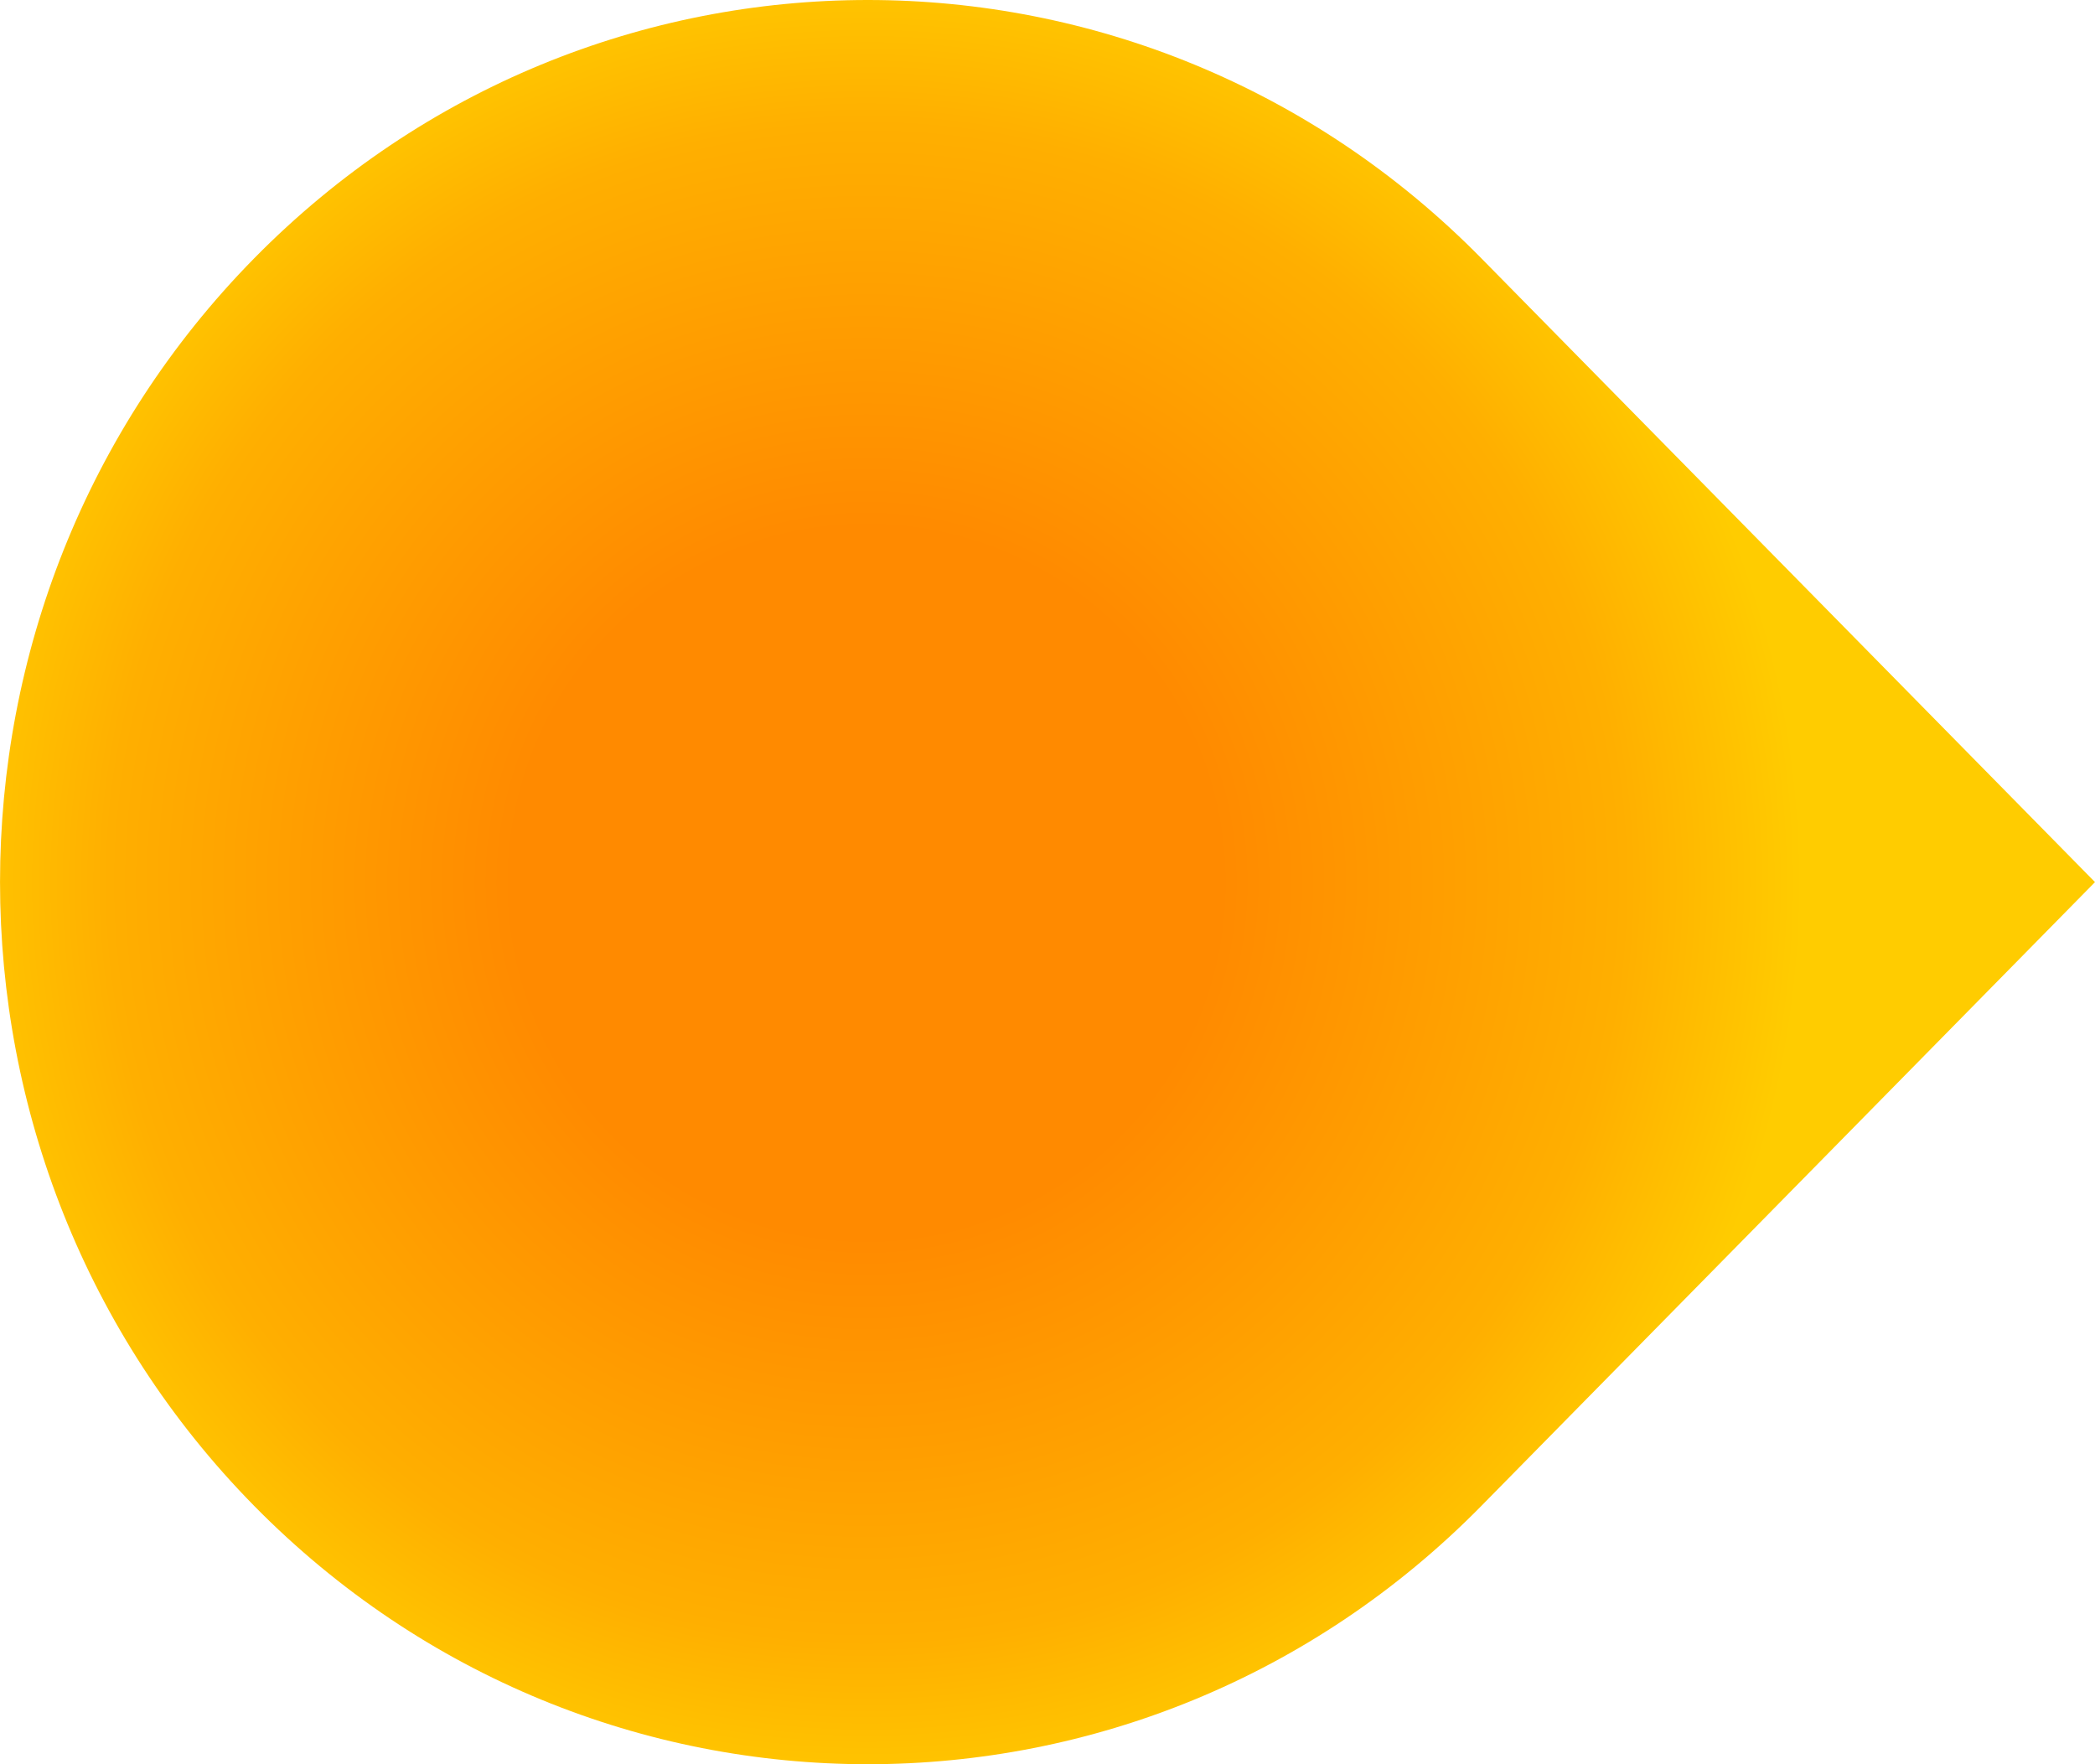 <svg width="19" height="16" viewBox="0 0 19 16" fill="none" xmlns="http://www.w3.org/2000/svg">
<path d="M13.435 13.657C10.362 16.781 5.379 16.781 2.305 13.657C-0.768 10.533 -0.768 5.467 2.305 2.343C5.379 -0.781 10.362 -0.781 13.435 2.343L19 8L13.435 13.657Z" fill="url(#paint0_radial_1118_22647)"/>
<defs>
<radialGradient id="paint0_radial_1118_22647" cx="0" cy="0" r="1" gradientUnits="userSpaceOnUse" gradientTransform="translate(7.87 8) rotate(-45.469) scale(8.431 8.43)">
<stop stop-color="#FFAF00"/>
<stop offset="0" stop-color="#FF8A00"/>
<stop offset="0.378" stop-color="#FF8A00"/>
<stop offset="0.81" stop-color="#FFAF00"/>
<stop offset="1" stop-color="#FFCC00"/>
</radialGradient>
</defs>
</svg>
